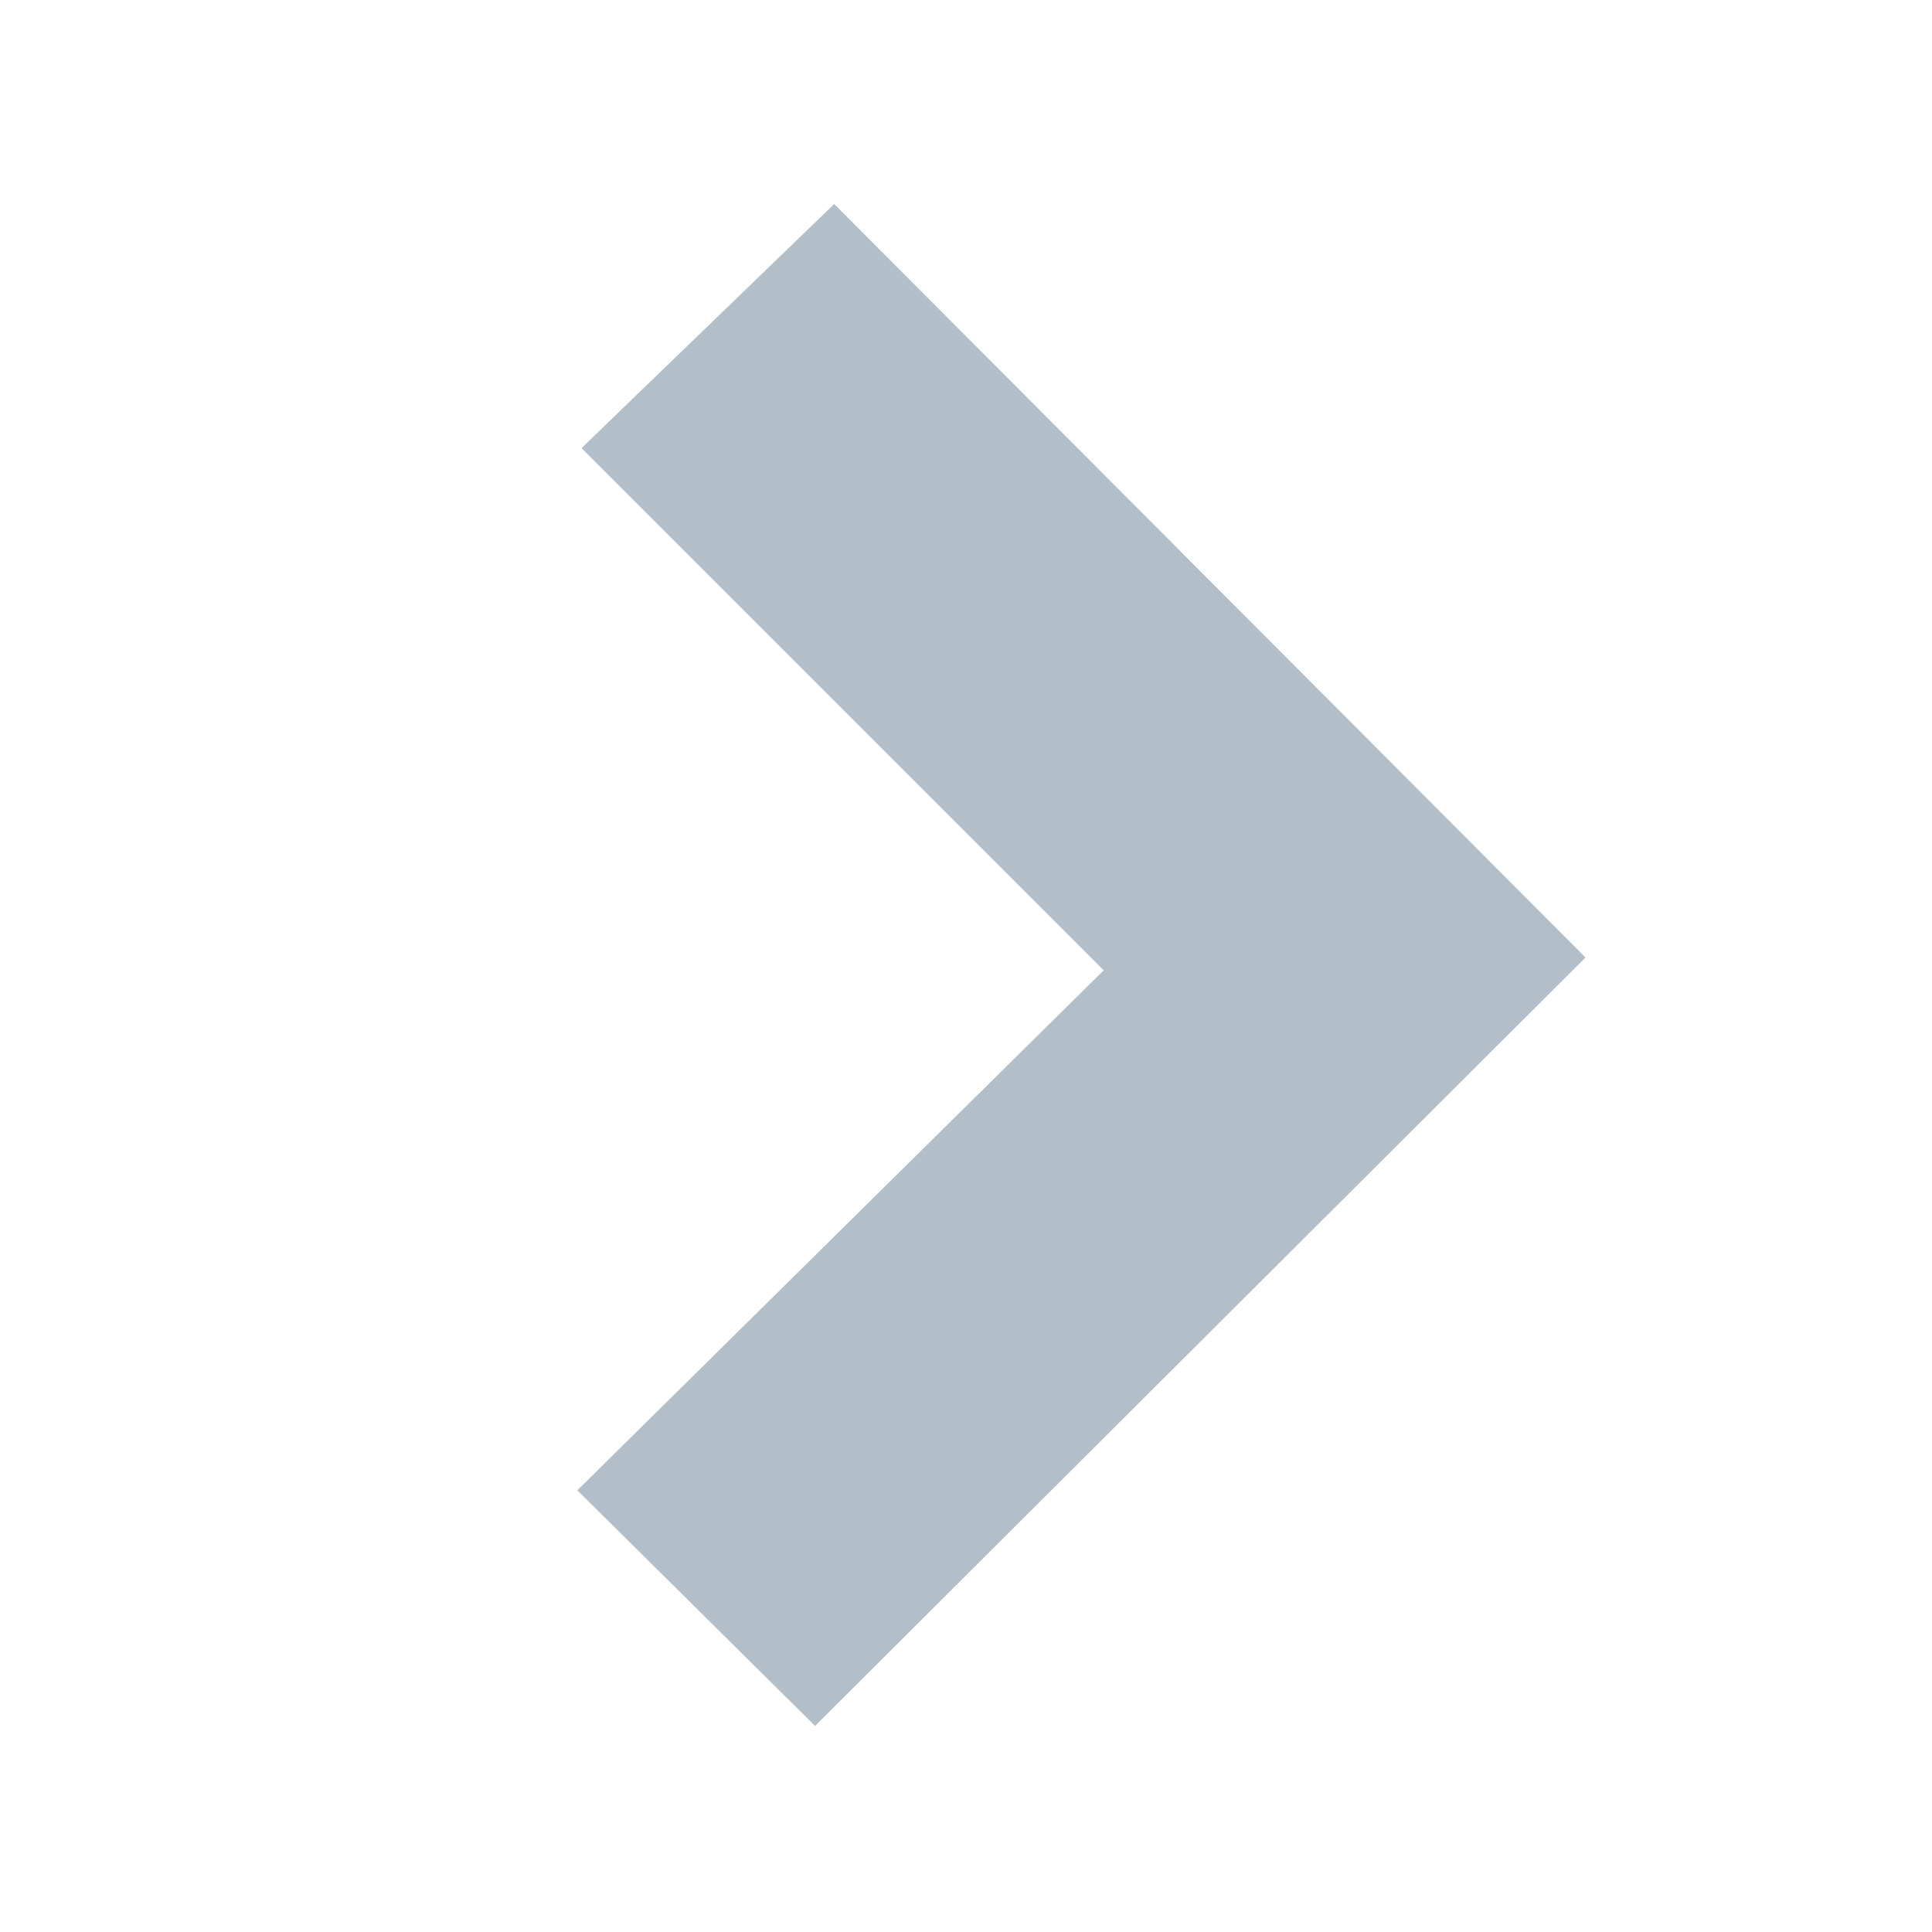 <svg width="18" height="18" viewBox="0 0 18 18" fill="none" xmlns="http://www.w3.org/2000/svg">
<path d="M10.283 9.04L5.418 4.175L7.772 1.901L14.772 8.921L7.594 16.08L5.379 13.885L10.283 9.04Z" fill="#B2BEC8"/>
</svg>
